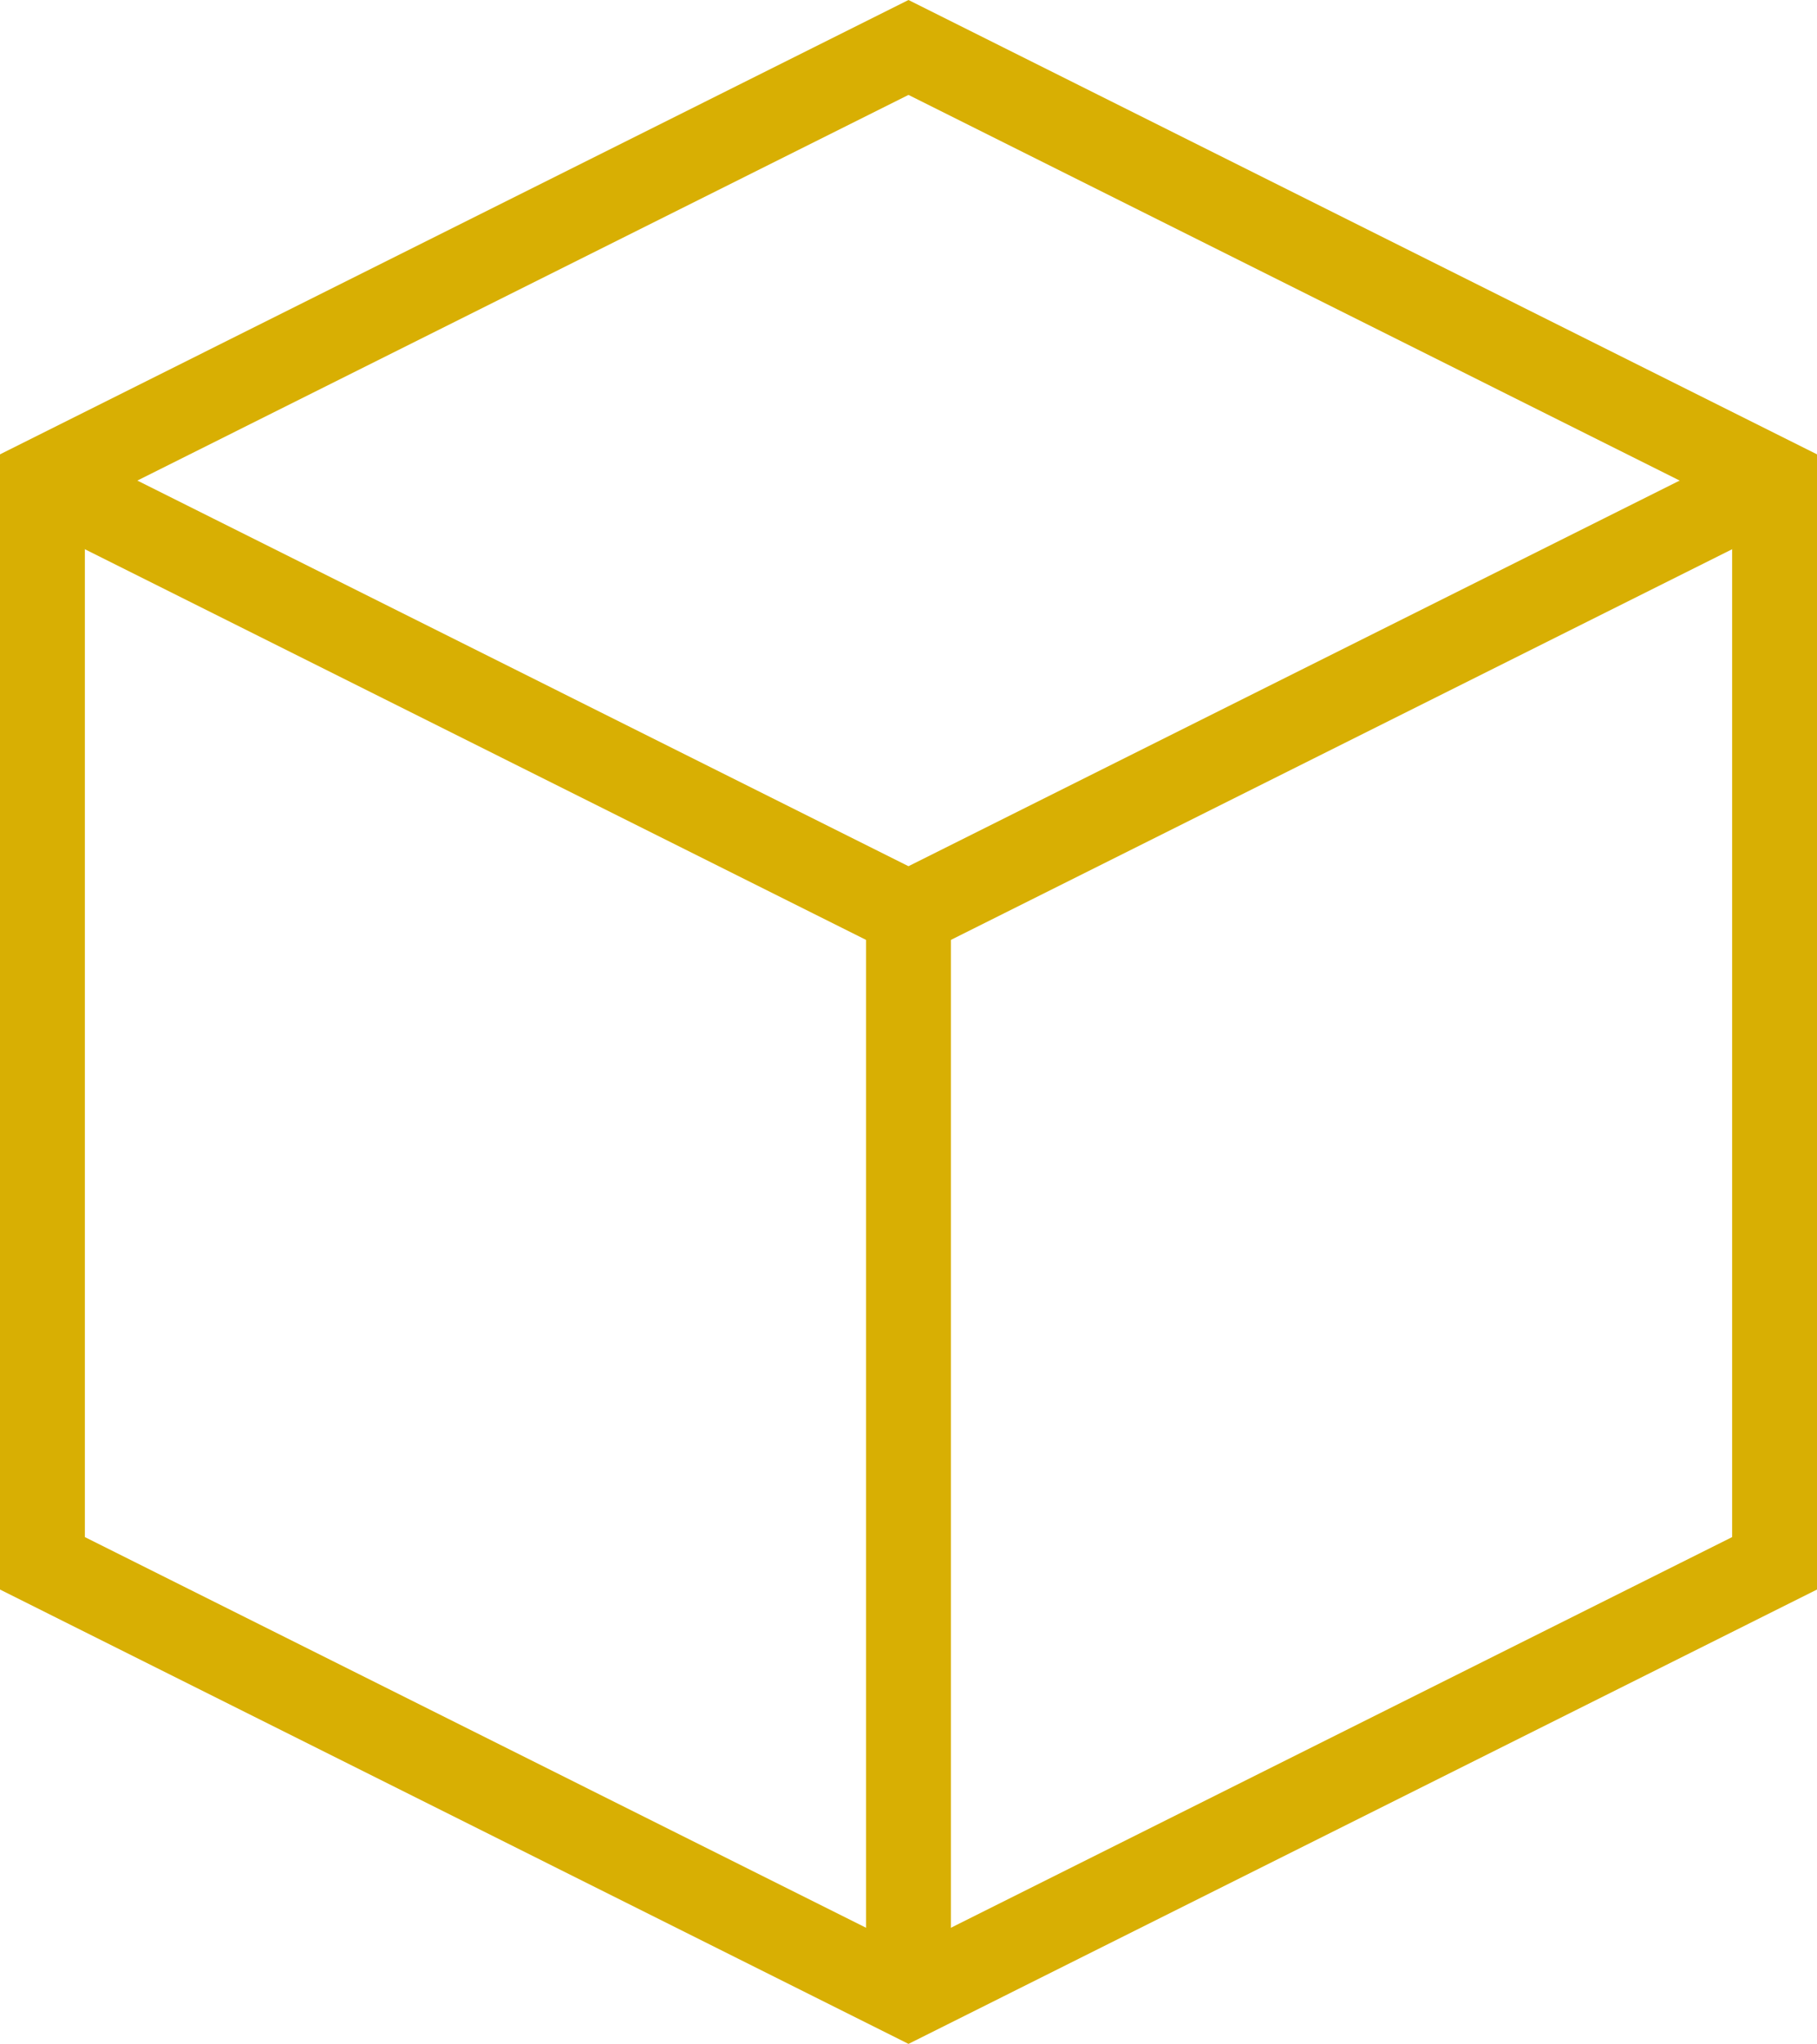 <svg xmlns="http://www.w3.org/2000/svg" viewBox="0 0 642.23 722.34"><defs><style>.cls-1{fill:none;stroke:#d8af03;stroke-miterlimit:11.57;stroke-width:30px;}</style></defs><title>자산 2</title><g id="레이어_2" data-name="레이어 2"><g id="svg2191"><path id="path2542" class="cls-1" d="M321.11,16.77,15,169.84V552.5L321.11,705.57,627.23,552.5V169.84Z"/><path id="path2544" class="cls-1" d="M15,169.84,321.11,322.9,627.23,169.84"/><path id="path2546" class="cls-1" d="M321.11,705.57V322.9"/></g></g></svg>